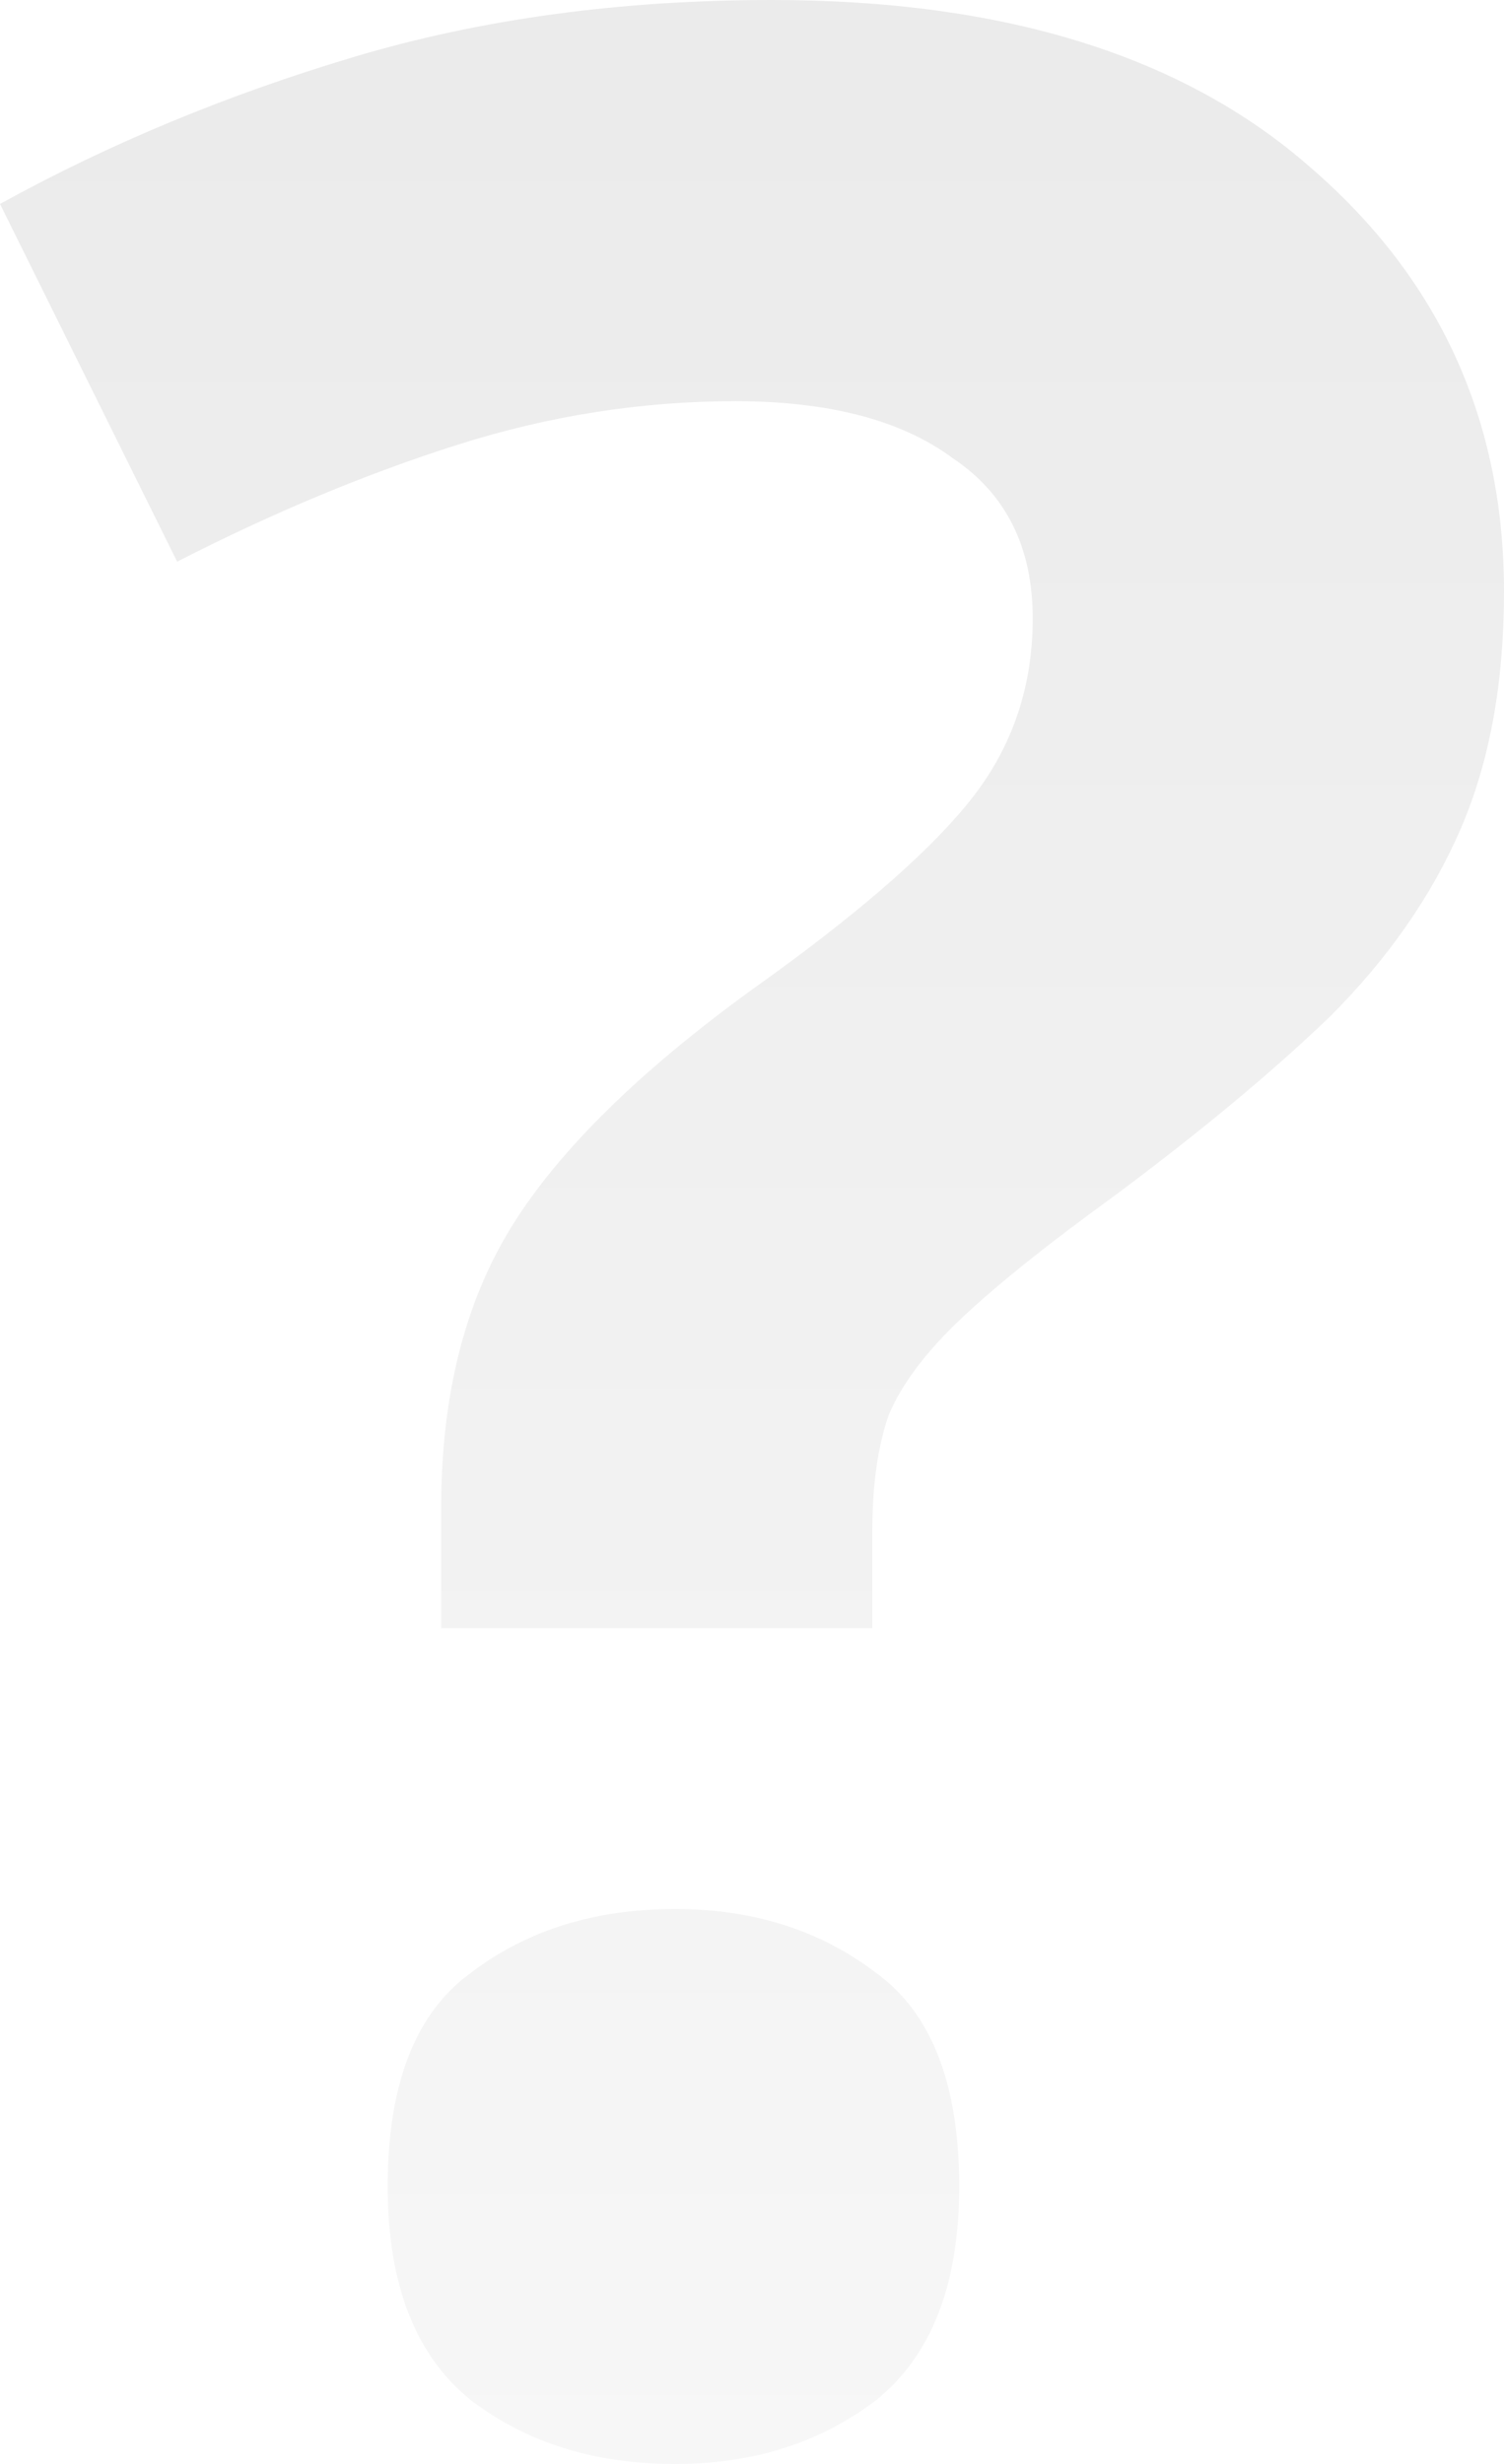 <svg width="215" height="352" viewBox="0 0 215 352" fill="none" xmlns="http://www.w3.org/2000/svg">
<path opacity="0.08" d="M63.067 215.403C63.067 199.483 66.411 186.109 73.1 175.284C79.789 164.458 91.256 153.154 107.5 141.373C121.833 131.184 132.026 122.428 138.078 115.104C144.448 107.463 147.633 98.547 147.633 88.358C147.633 78.169 143.811 70.527 136.167 65.433C128.841 60.02 118.489 57.313 105.111 57.313C91.733 57.313 78.515 59.383 65.456 63.522C52.396 67.662 39.019 73.234 25.322 80.239L0 29.134C15.607 20.537 32.489 13.532 50.644 8.119C68.8 2.706 88.707 0 110.367 0C143.493 0 169.133 7.96 187.289 23.881C205.763 39.801 215 60.02 215 84.537C215 97.592 212.93 108.896 208.789 118.448C204.648 128 198.437 136.915 190.156 145.194C181.874 153.154 171.522 161.751 159.1 170.985C149.863 177.672 142.696 183.403 137.6 188.179C132.504 192.955 129 197.572 127.089 202.03C125.496 206.488 124.7 212.06 124.7 218.746V232.597H63.067V215.403ZM55.422 312.358C55.422 297.711 59.404 287.522 67.367 281.791C75.33 275.741 85.044 272.716 96.511 272.716C107.659 272.716 117.215 275.741 125.178 281.791C133.141 287.522 137.122 297.711 137.122 312.358C137.122 326.368 133.141 336.557 125.178 342.925C117.215 348.975 107.659 352 96.511 352C85.044 352 75.33 348.975 67.367 342.925C59.404 336.557 55.422 326.368 55.422 312.358Z" fill="url(#paint0_linear_69486_280)"/>
<defs>
<linearGradient id="paint0_linear_69486_280" x1="107.5" y1="0" x2="107.5" y2="352" gradientUnits="userSpaceOnUse">
<stop/>
<stop offset="1" stop-opacity="0.4"/>
</linearGradient>
</defs>
</svg>
